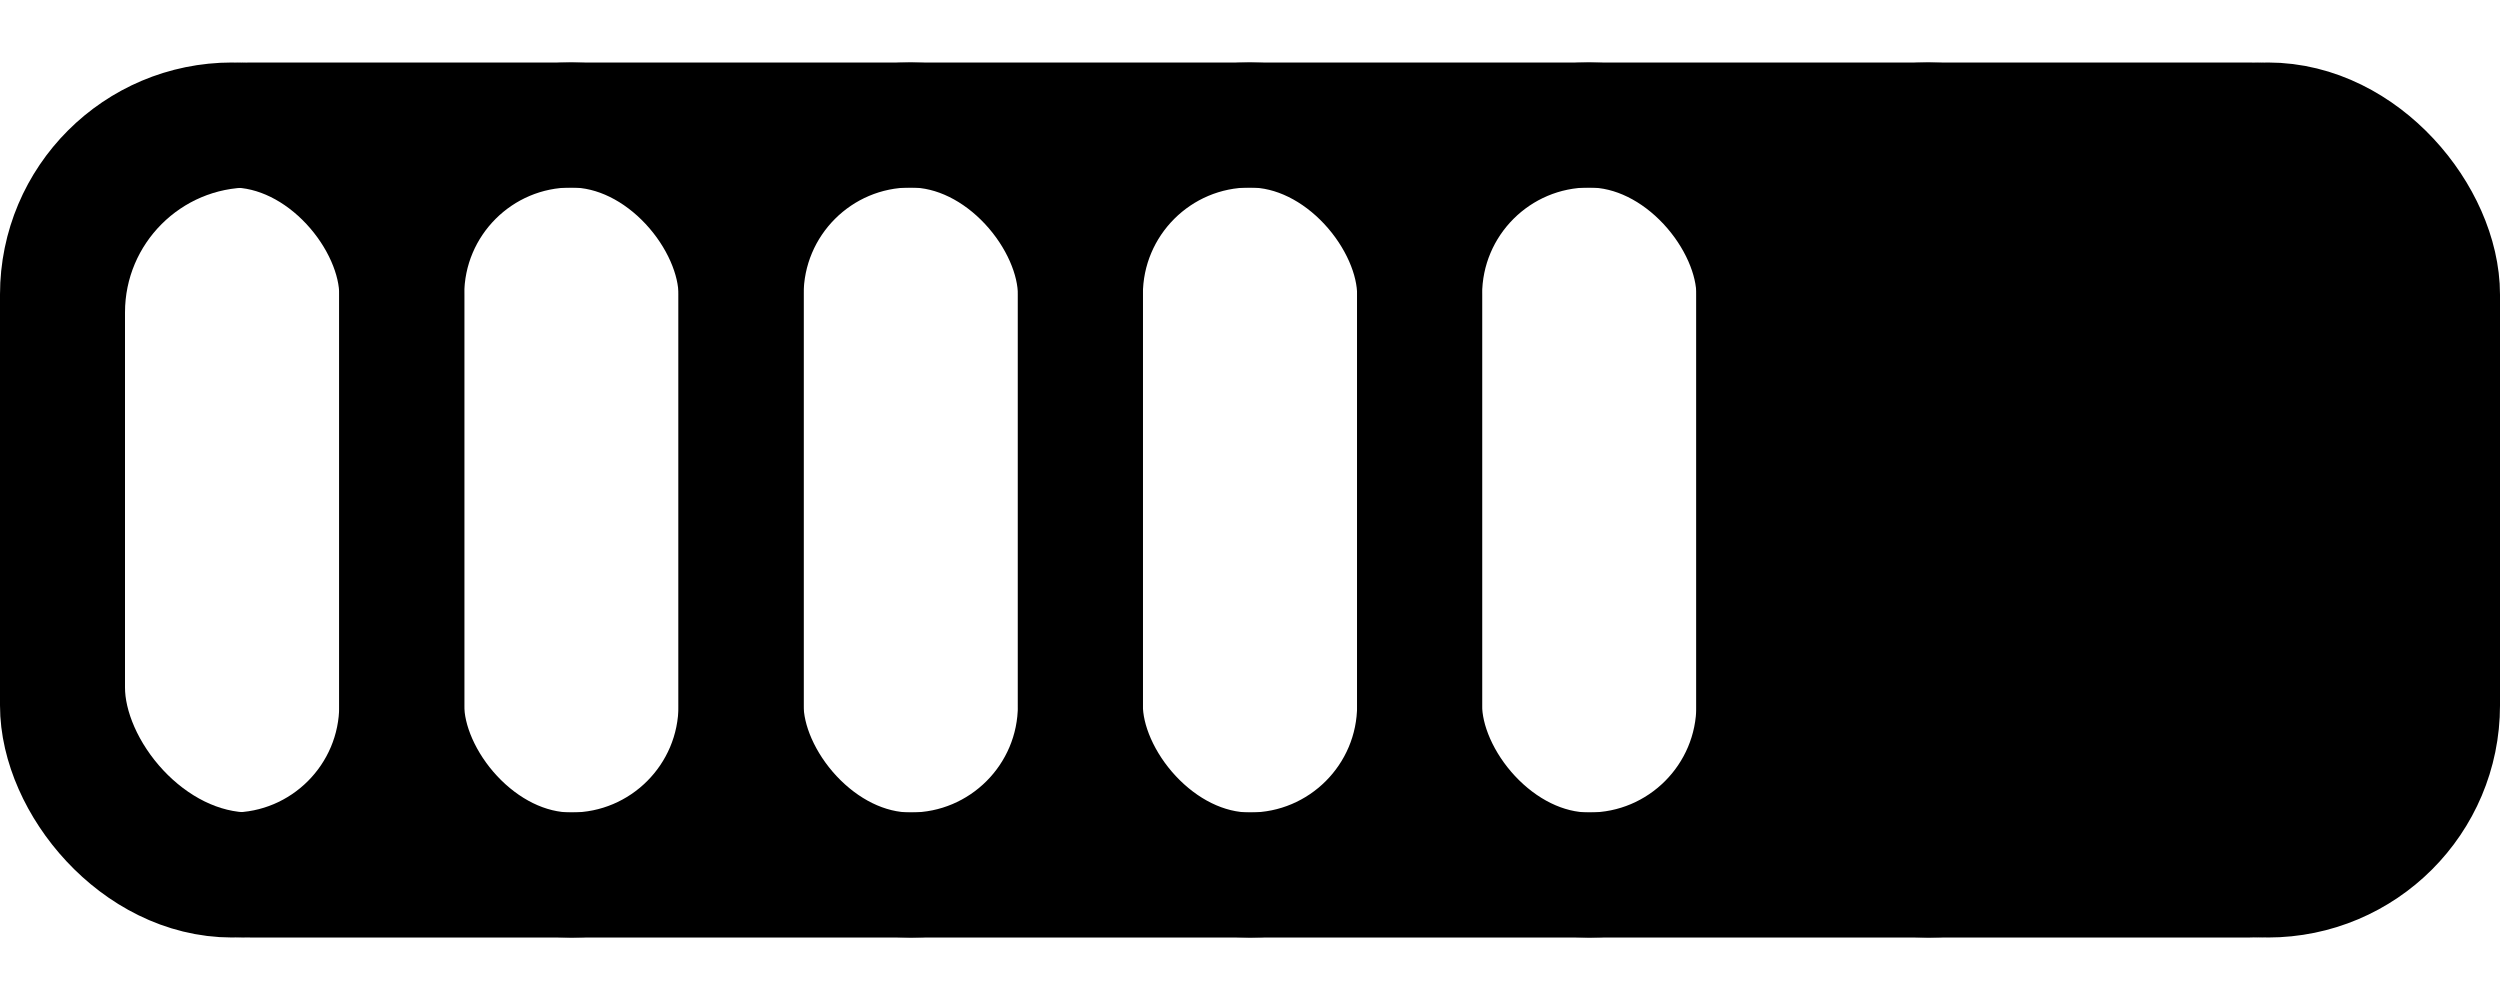 <svg width="20" height="8" viewBox="0 0 20 8" fill="none" xmlns="http://www.w3.org/2000/svg">
<rect x="0.5" y="1" width="19" height="6" rx="1.5" stroke="black"/>
<rect x="0.5" y="1" width="2.714" height="6" rx="1.357" stroke="black"/>
<rect x="3.214" y="1" width="2.714" height="6" rx="1.357" stroke="black"/>
<rect x="5.929" y="1" width="2.714" height="6" rx="1.357" stroke="black"/>
<rect x="8.643" y="1" width="2.714" height="6" rx="1.357" stroke="black"/>
<rect x="11.357" y="1" width="2.714" height="6" rx="1.357" stroke="black"/>
<rect x="14.071" y="1" width="2.714" height="6" rx="1.357" fill="black" stroke="black"/>
<rect x="16.786" y="1" width="2.714" height="6" rx="1.357" fill="black" stroke="black"/>
</svg>
